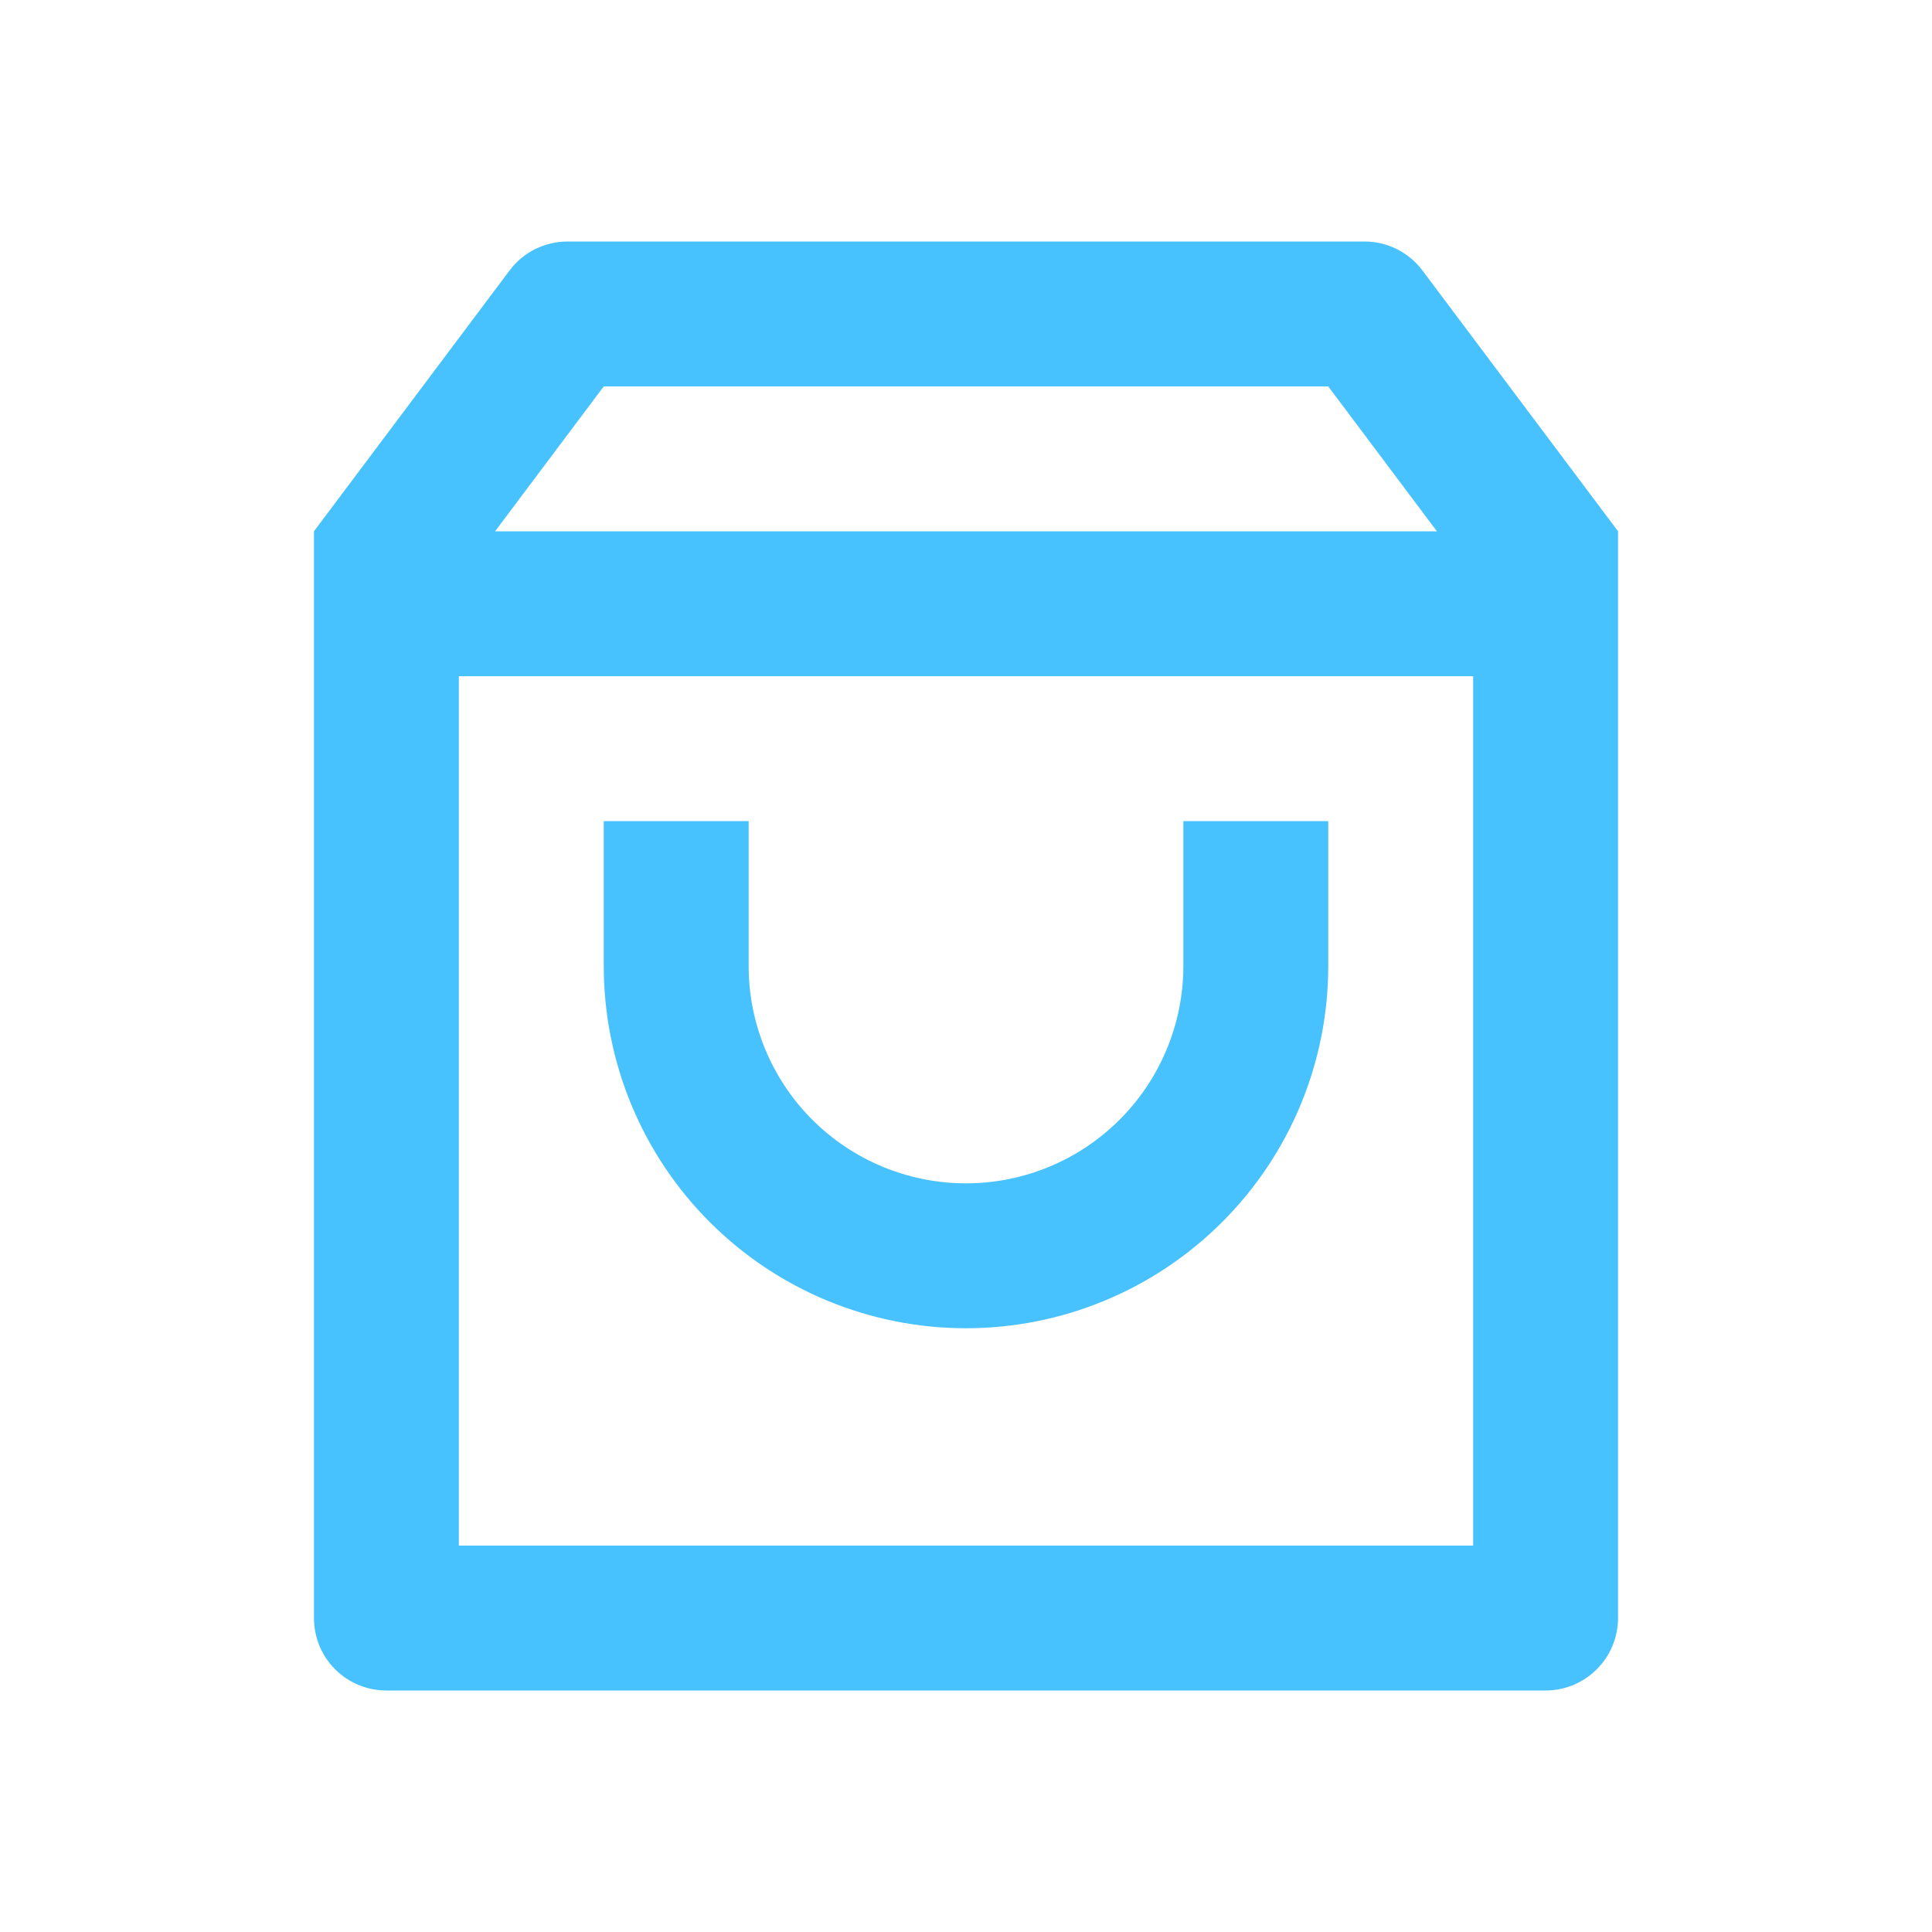 <svg width="16" height="16" viewBox="0 0 16 16" fill="none" xmlns="http://www.w3.org/2000/svg">
<path d="M4.7 2H11.3C11.393 2 11.485 2.022 11.568 2.063C11.651 2.105 11.724 2.165 11.78 2.24L13.4 4.4V13.4C13.4 13.559 13.336 13.712 13.224 13.824C13.111 13.937 12.959 14 12.8 14H3.2C3.04 14 2.888 13.937 2.775 13.824C2.663 13.712 2.6 13.559 2.6 13.4V4.4L4.22 2.24C4.276 2.165 4.348 2.105 4.431 2.063C4.515 2.022 4.606 2 4.7 2ZM12.2 5.6H3.8V12.8H12.2V5.6ZM11.9 4.4L11 3.2H5L4.1 4.4H11.9ZM6.2 6.8V8C6.2 8.477 6.389 8.935 6.727 9.273C7.064 9.61 7.522 9.8 8 9.8C8.477 9.8 8.935 9.61 9.272 9.273C9.61 8.935 9.8 8.477 9.8 8V6.8H11V8C11 8.796 10.684 9.559 10.121 10.121C9.558 10.684 8.795 11 8 11C7.204 11 6.441 10.684 5.878 10.121C5.316 9.559 5 8.796 5 8V6.8H6.2Z" fill="#47C2FF"/>
</svg>
